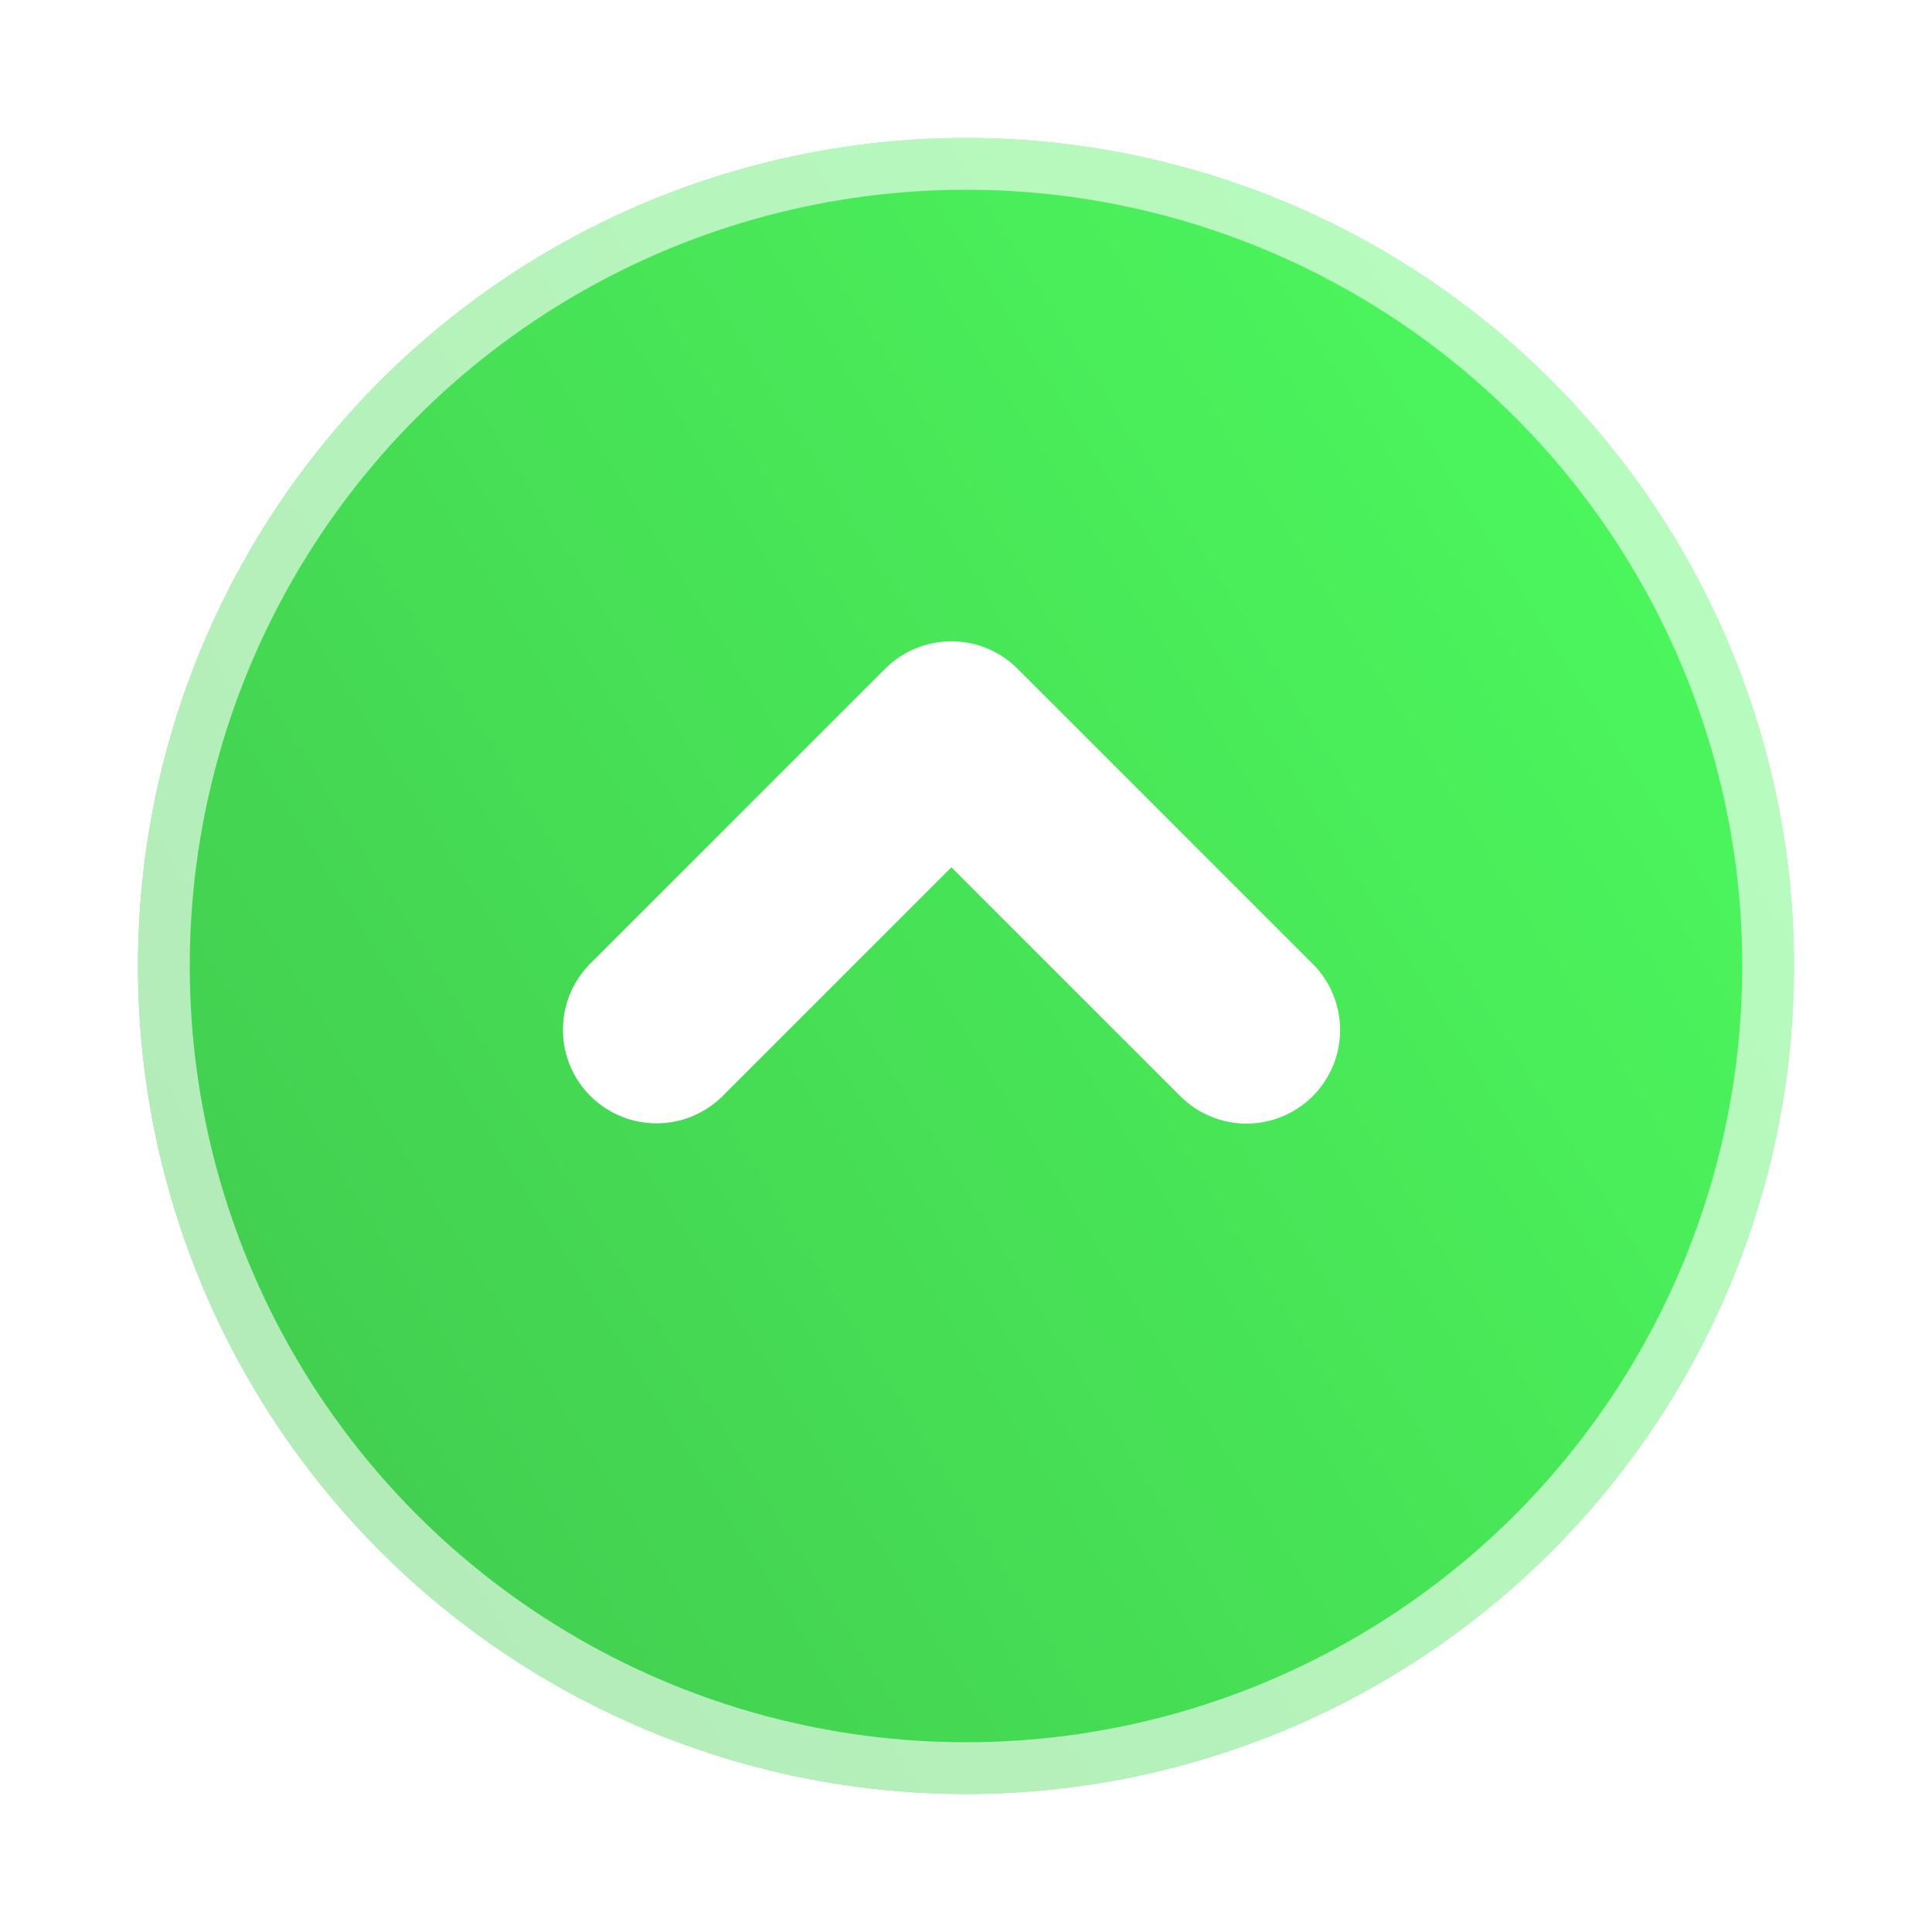 <svg width="56" height="56" viewBox="0 0 56 56" fill="none" xmlns="http://www.w3.org/2000/svg">
<g filter="url(#filter0_d)">
<circle cx="28" cy="26" r="24" fill="url(#paint0_linear)"/>
<circle cx="28" cy="26" r="23.25" stroke="white" stroke-opacity="0.6" stroke-width="1.5"/>
</g>
<path d="M27.576 23.724L34.92 31.067L34.92 31.067C35.589 31.736 36.673 31.736 37.342 31.067L37.342 31.067C38.011 30.398 38.011 29.314 37.342 28.645L37.342 28.645L28.787 20.09L28.787 20.09C28.119 19.422 27.034 19.422 26.365 20.09L26.365 20.09L17.811 28.645L17.804 28.651L17.798 28.658C17.141 29.338 17.16 30.422 17.84 31.08L17.84 31.08C18.504 31.721 19.556 31.721 20.22 31.08L20.227 31.074L20.233 31.067L27.576 23.724Z" fill="white" stroke="white" stroke-width="2"/>
<defs>
<filter id="filter0_d" x="0" y="0" width="56" height="56" filterUnits="userSpaceOnUse" color-interpolation-filters="sRGB">
<feFlood flood-opacity="0" result="BackgroundImageFix"/>
<feColorMatrix in="SourceAlpha" type="matrix" values="0 0 0 0 0 0 0 0 0 0 0 0 0 0 0 0 0 0 127 0"/>
<feOffset dy="2"/>
<feGaussianBlur stdDeviation="2"/>
<feColorMatrix type="matrix" values="0 0 0 0 0 0 0 0 0 0 0 0 0 0 0 0 0 0 0.25 0"/>
<feBlend mode="normal" in2="BackgroundImageFix" result="effect1_dropShadow"/>
<feBlend mode="normal" in="SourceGraphic" in2="effect1_dropShadow" result="shape"/>
</filter>
<linearGradient id="paint0_linear" x1="4" y1="47.474" x2="52" y2="17.579" gradientUnits="userSpaceOnUse">
<stop stop-color="#41C84E"/>
<stop offset="1" stop-color="#4CF75D"/>
</linearGradient>
</defs>
</svg>
